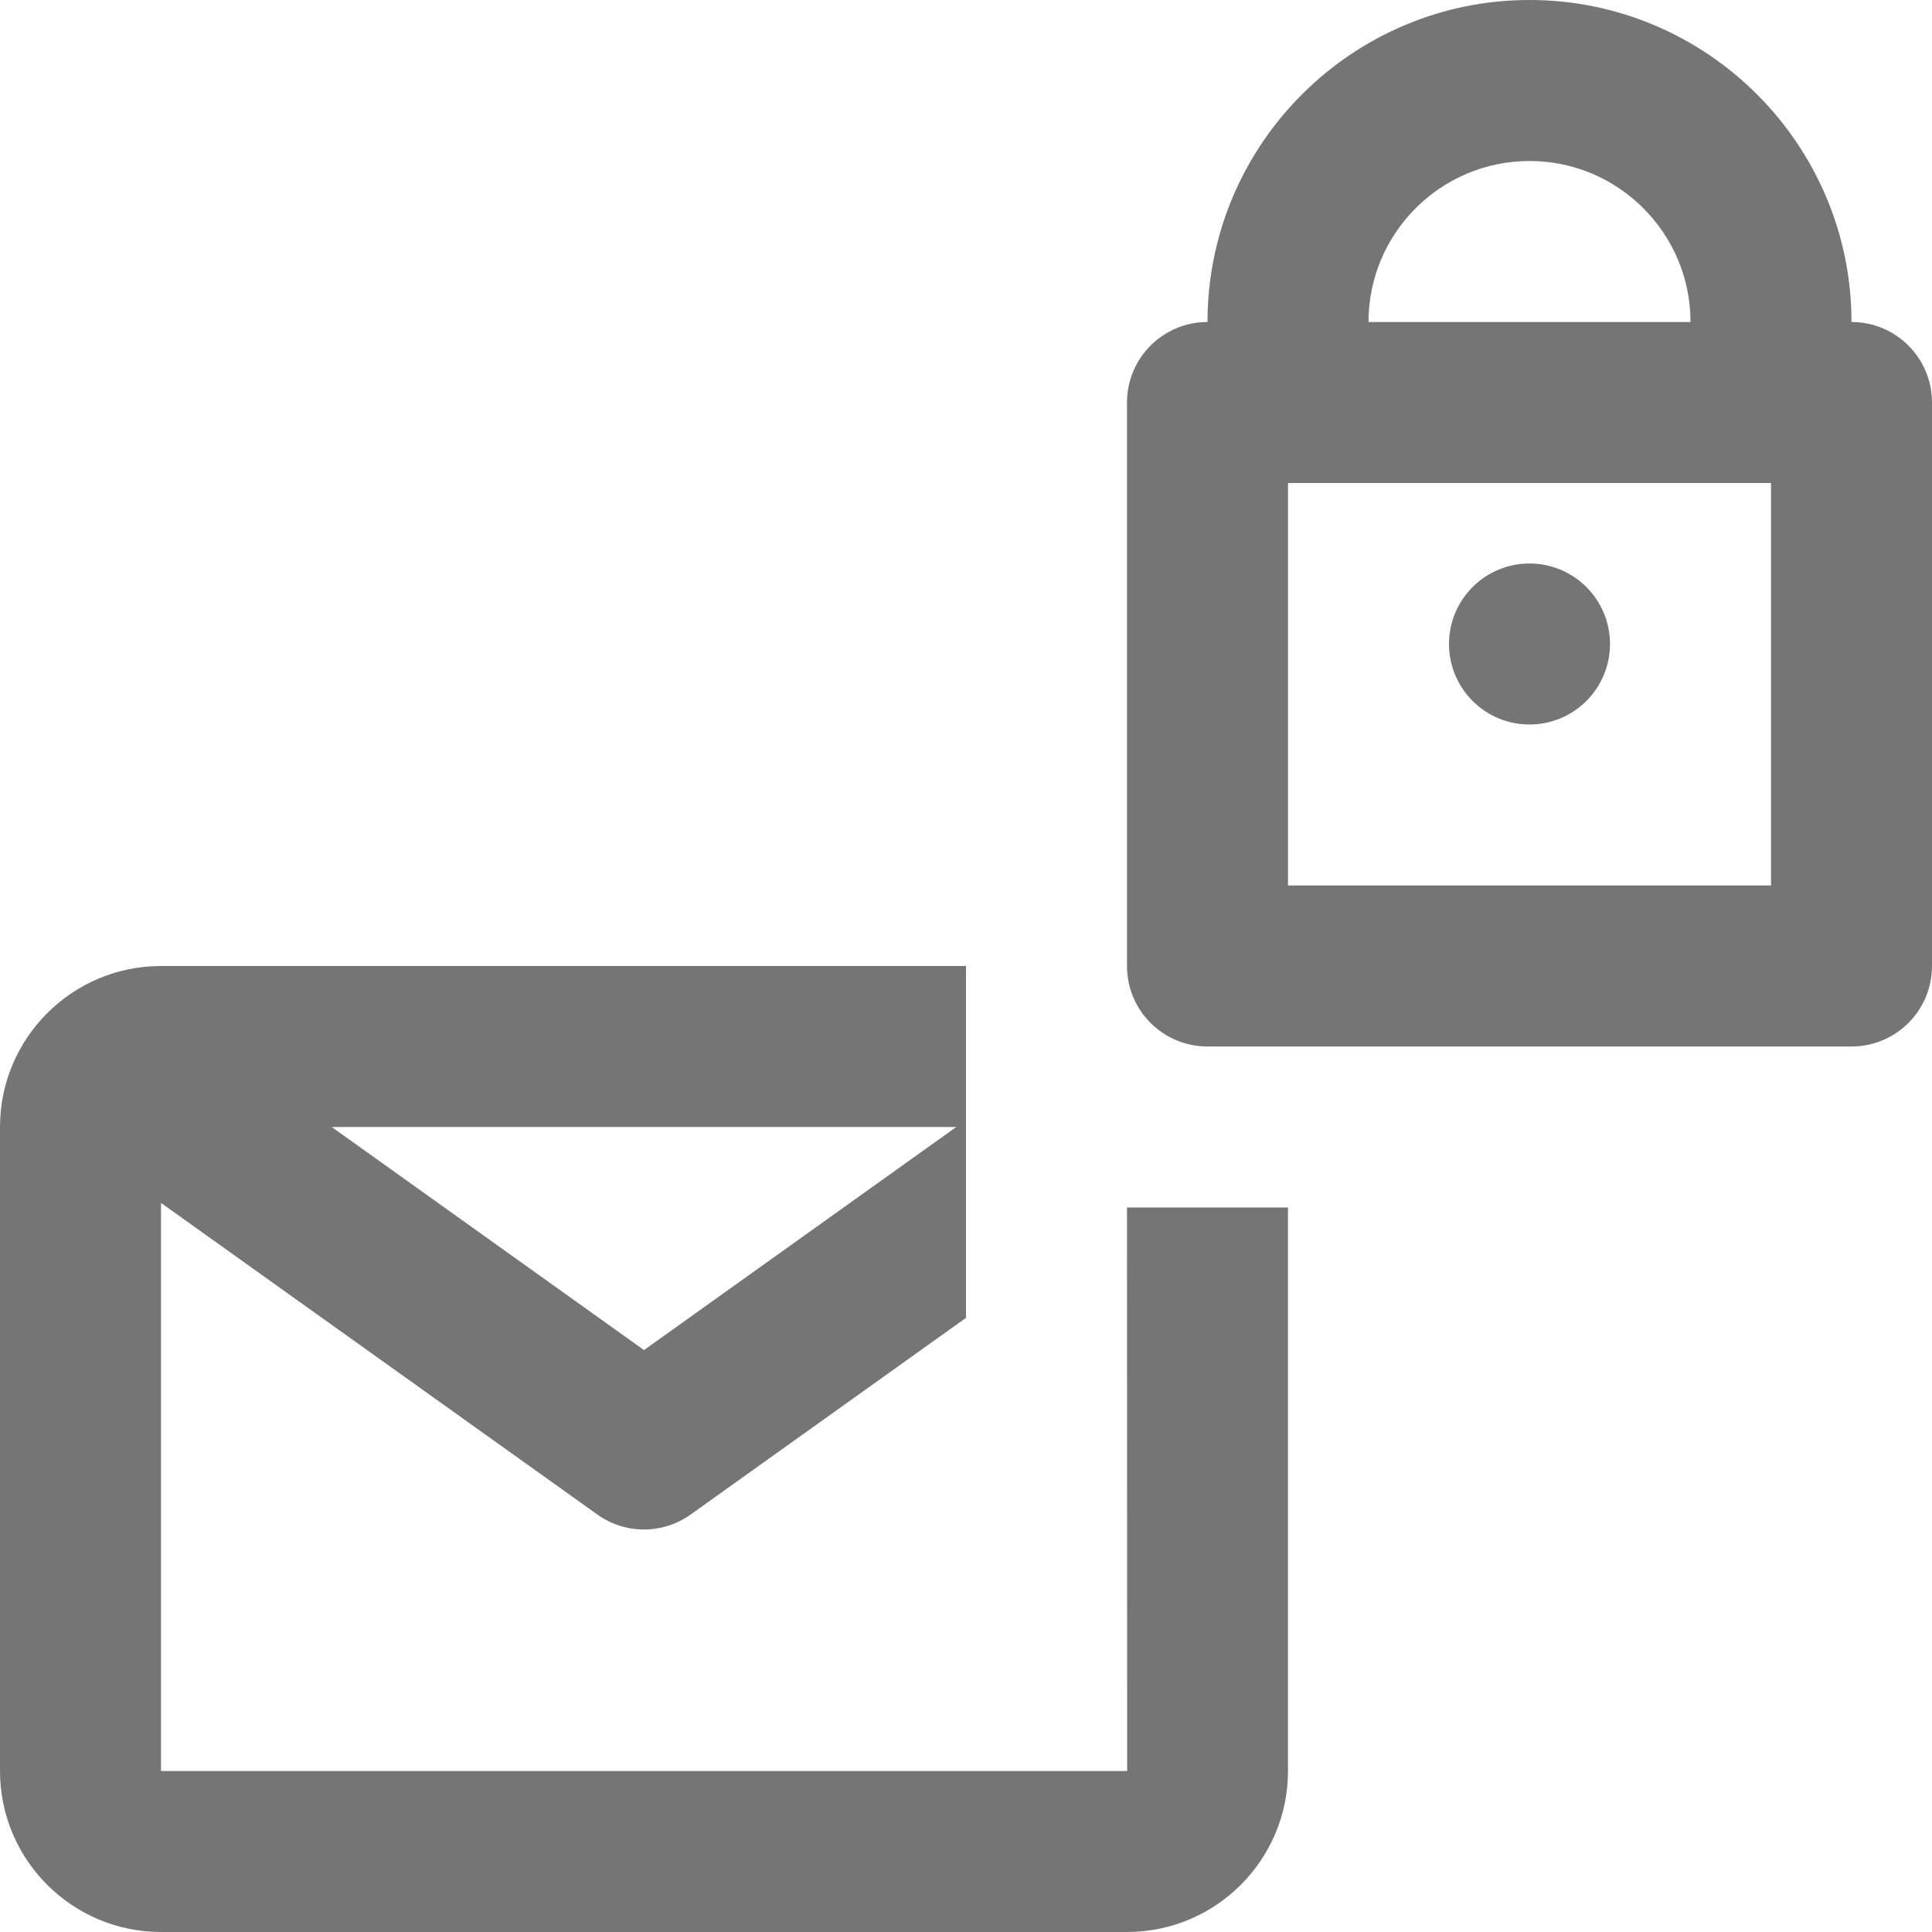 <?xml version="1.0" encoding="iso-8859-1"?>
<!-- Generator: Adobe Illustrator 16.0.0, SVG Export Plug-In . SVG Version: 6.00 Build 0)  -->
<!DOCTYPE svg PUBLIC "-//W3C//DTD SVG 1.1//EN" "http://www.w3.org/Graphics/SVG/1.1/DTD/svg11.dtd">
<svg version="1.1" xmlns="http://www.w3.org/2000/svg" xmlns:xlink="http://www.w3.org/1999/xlink" x="0px" y="0px" width="24px"
	 height="24px" viewBox="0 0 24 24" style="enable-background:new 0 0 24 24;" xml:space="preserve">
<g id="Frame_-_24px">
	<rect y="-0.001" style="fill:none;" width="24" height="24"/>
</g>
<g id="Line_Icons">
	<g>
		<path style="fill:#757575;" d="M14,15l0.002,7H2v-7.057l5.419,3.87C7.593,18.938,7.797,19,8,19s0.407-0.063,0.581-0.187L12,16.371
			V12H2c-1.104,0-2,0.897-2,2v8c0,1.103,0.896,2,2,2h12c1.104,0,2-0.897,2-2v-7H14z M11.879,14L8,16.771L4.121,14H11.879z"/>
		<path style="fill:#757575;" d="M23,4c0-2.205-1.795-4-4-4s-4,1.795-4,4c-0.553,0-1,0.448-1,1v7c0,0.552,0.447,1,1,1h8
			c0.553,0,1-0.448,1-1V5C24,4.448,23.553,4,23,4z M19,2c1.104,0,2,0.897,2,2h-4C17,2.897,17.896,2,19,2z M22,11h-6V6h6V11z"/>
		<g>
			<circle style="fill:#757575;" cx="19" cy="8" r="1"/>
		</g>
	</g>
</g>
</svg>
